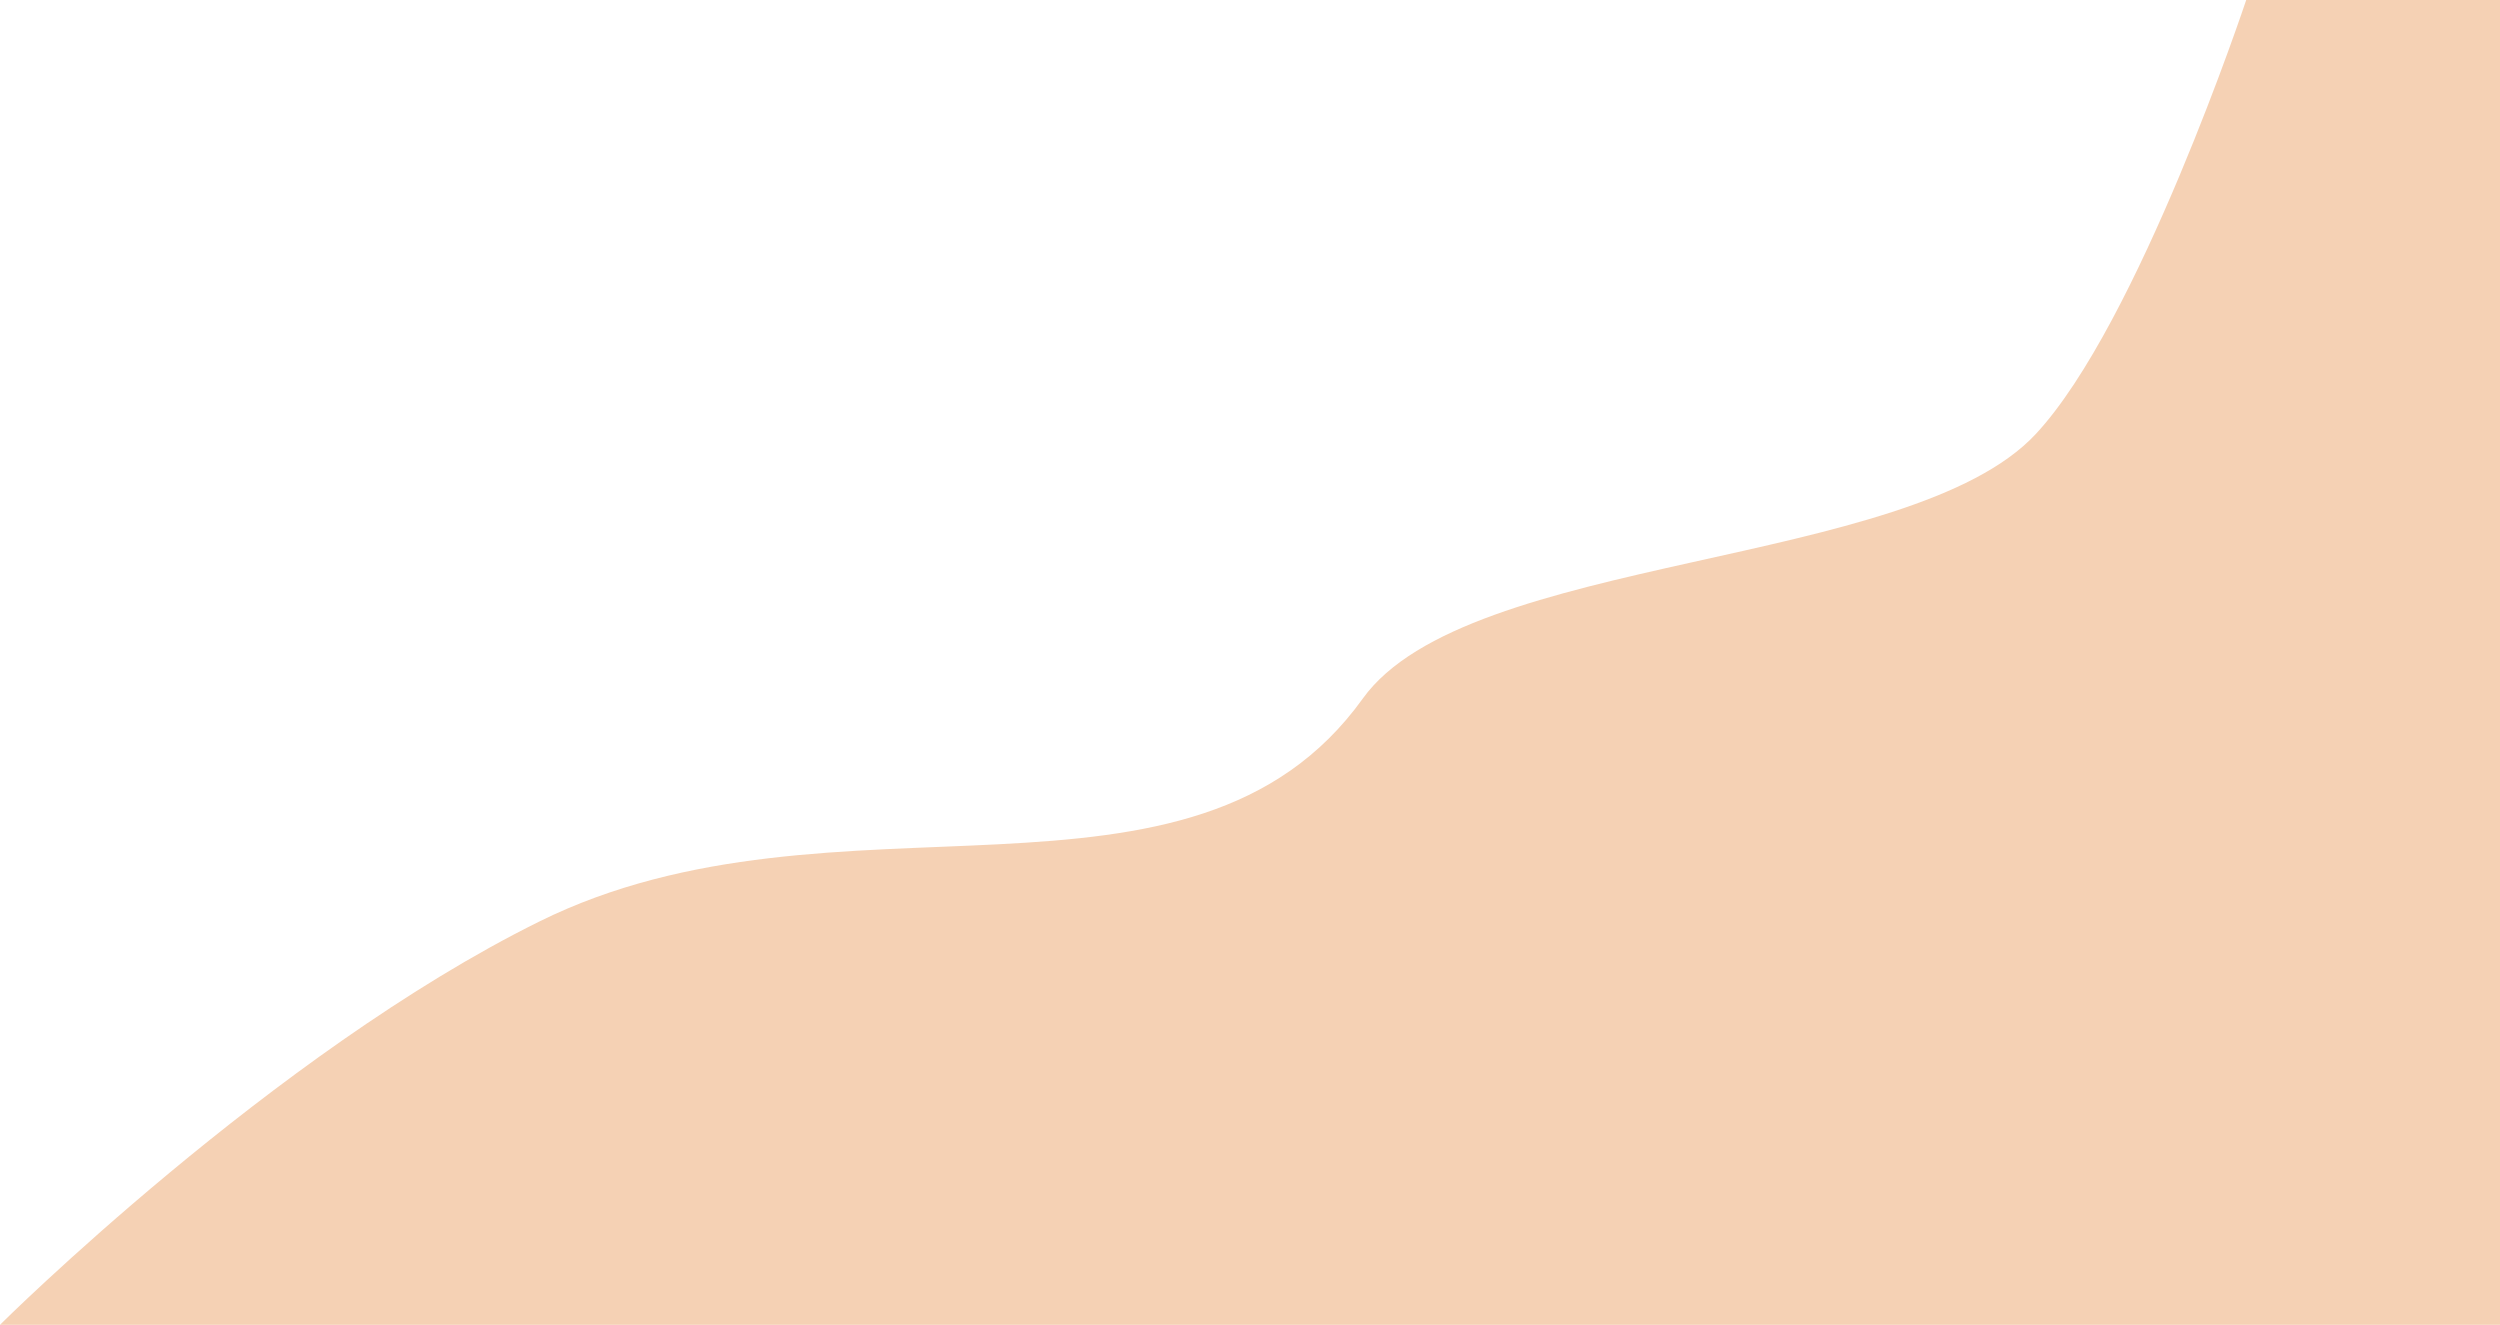 <svg width="1053" height="558" viewBox="0 0 1053 558" fill="none" xmlns="http://www.w3.org/2000/svg">
<path d="M227.143 388.152C114.951 443.663 0 558 0 558H1060V0H946.105C946.105 0 900.764 136.349 857.448 182.836C804.383 239.785 617.985 232.979 574.005 294.236C501.932 394.623 352.318 326.217 227.143 388.152Z" fill="#F5D1B4"/>
</svg>
